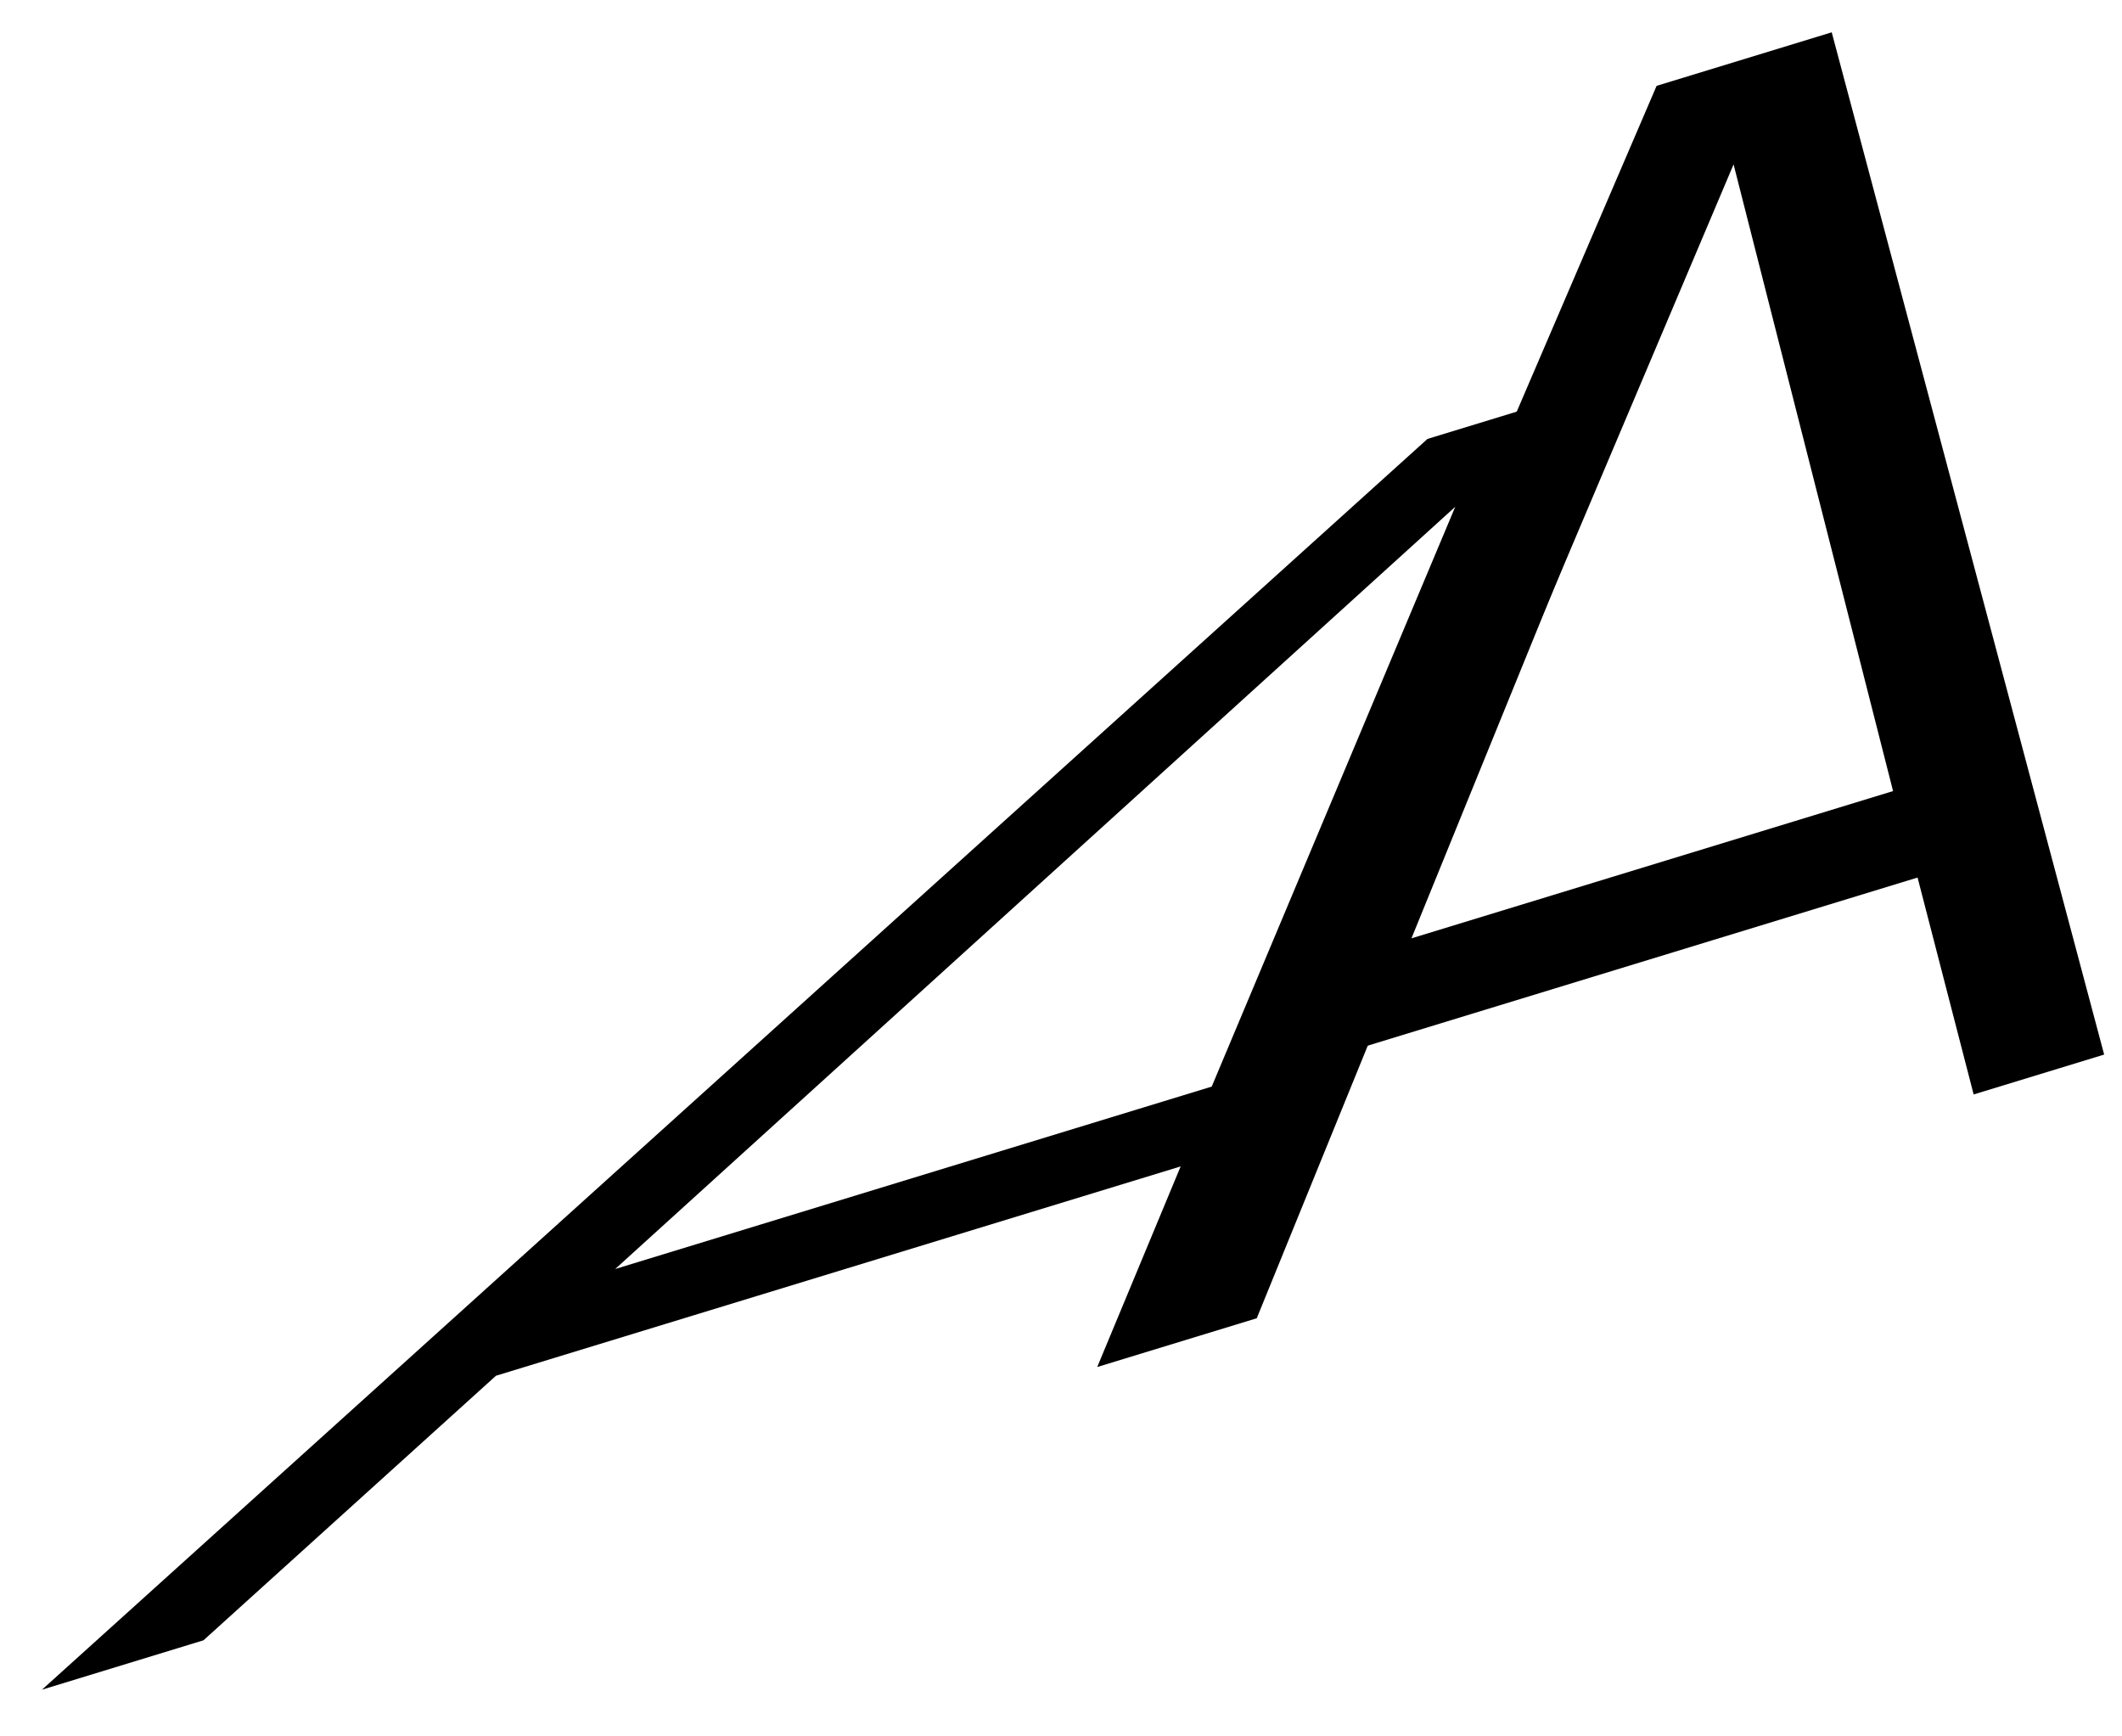 <svg width="44" height="36" viewBox="0 0 44 36" fill="none" xmlns="http://www.w3.org/2000/svg">
<path d="M24.481 24.183L10.284 28.523L4.219 34.008L0.87 35.032L29.599 9.1L34.036 7.744L26.059 27.331L22.751 28.342L24.481 24.183ZM25.125 22.528L30.175 10.507L12.756 26.31L25.125 22.528Z" fill="black"/>
<path d="M39.761 18.194L28.145 21.745L25.761 27.327L23.021 28.165L34.35 1.78L37.981 0.67L43.63 21.864L40.924 22.691L39.761 18.194ZM39.253 16.401L35.946 3.408L29.133 19.495L39.253 16.401Z" fill="black"/>
</svg>
